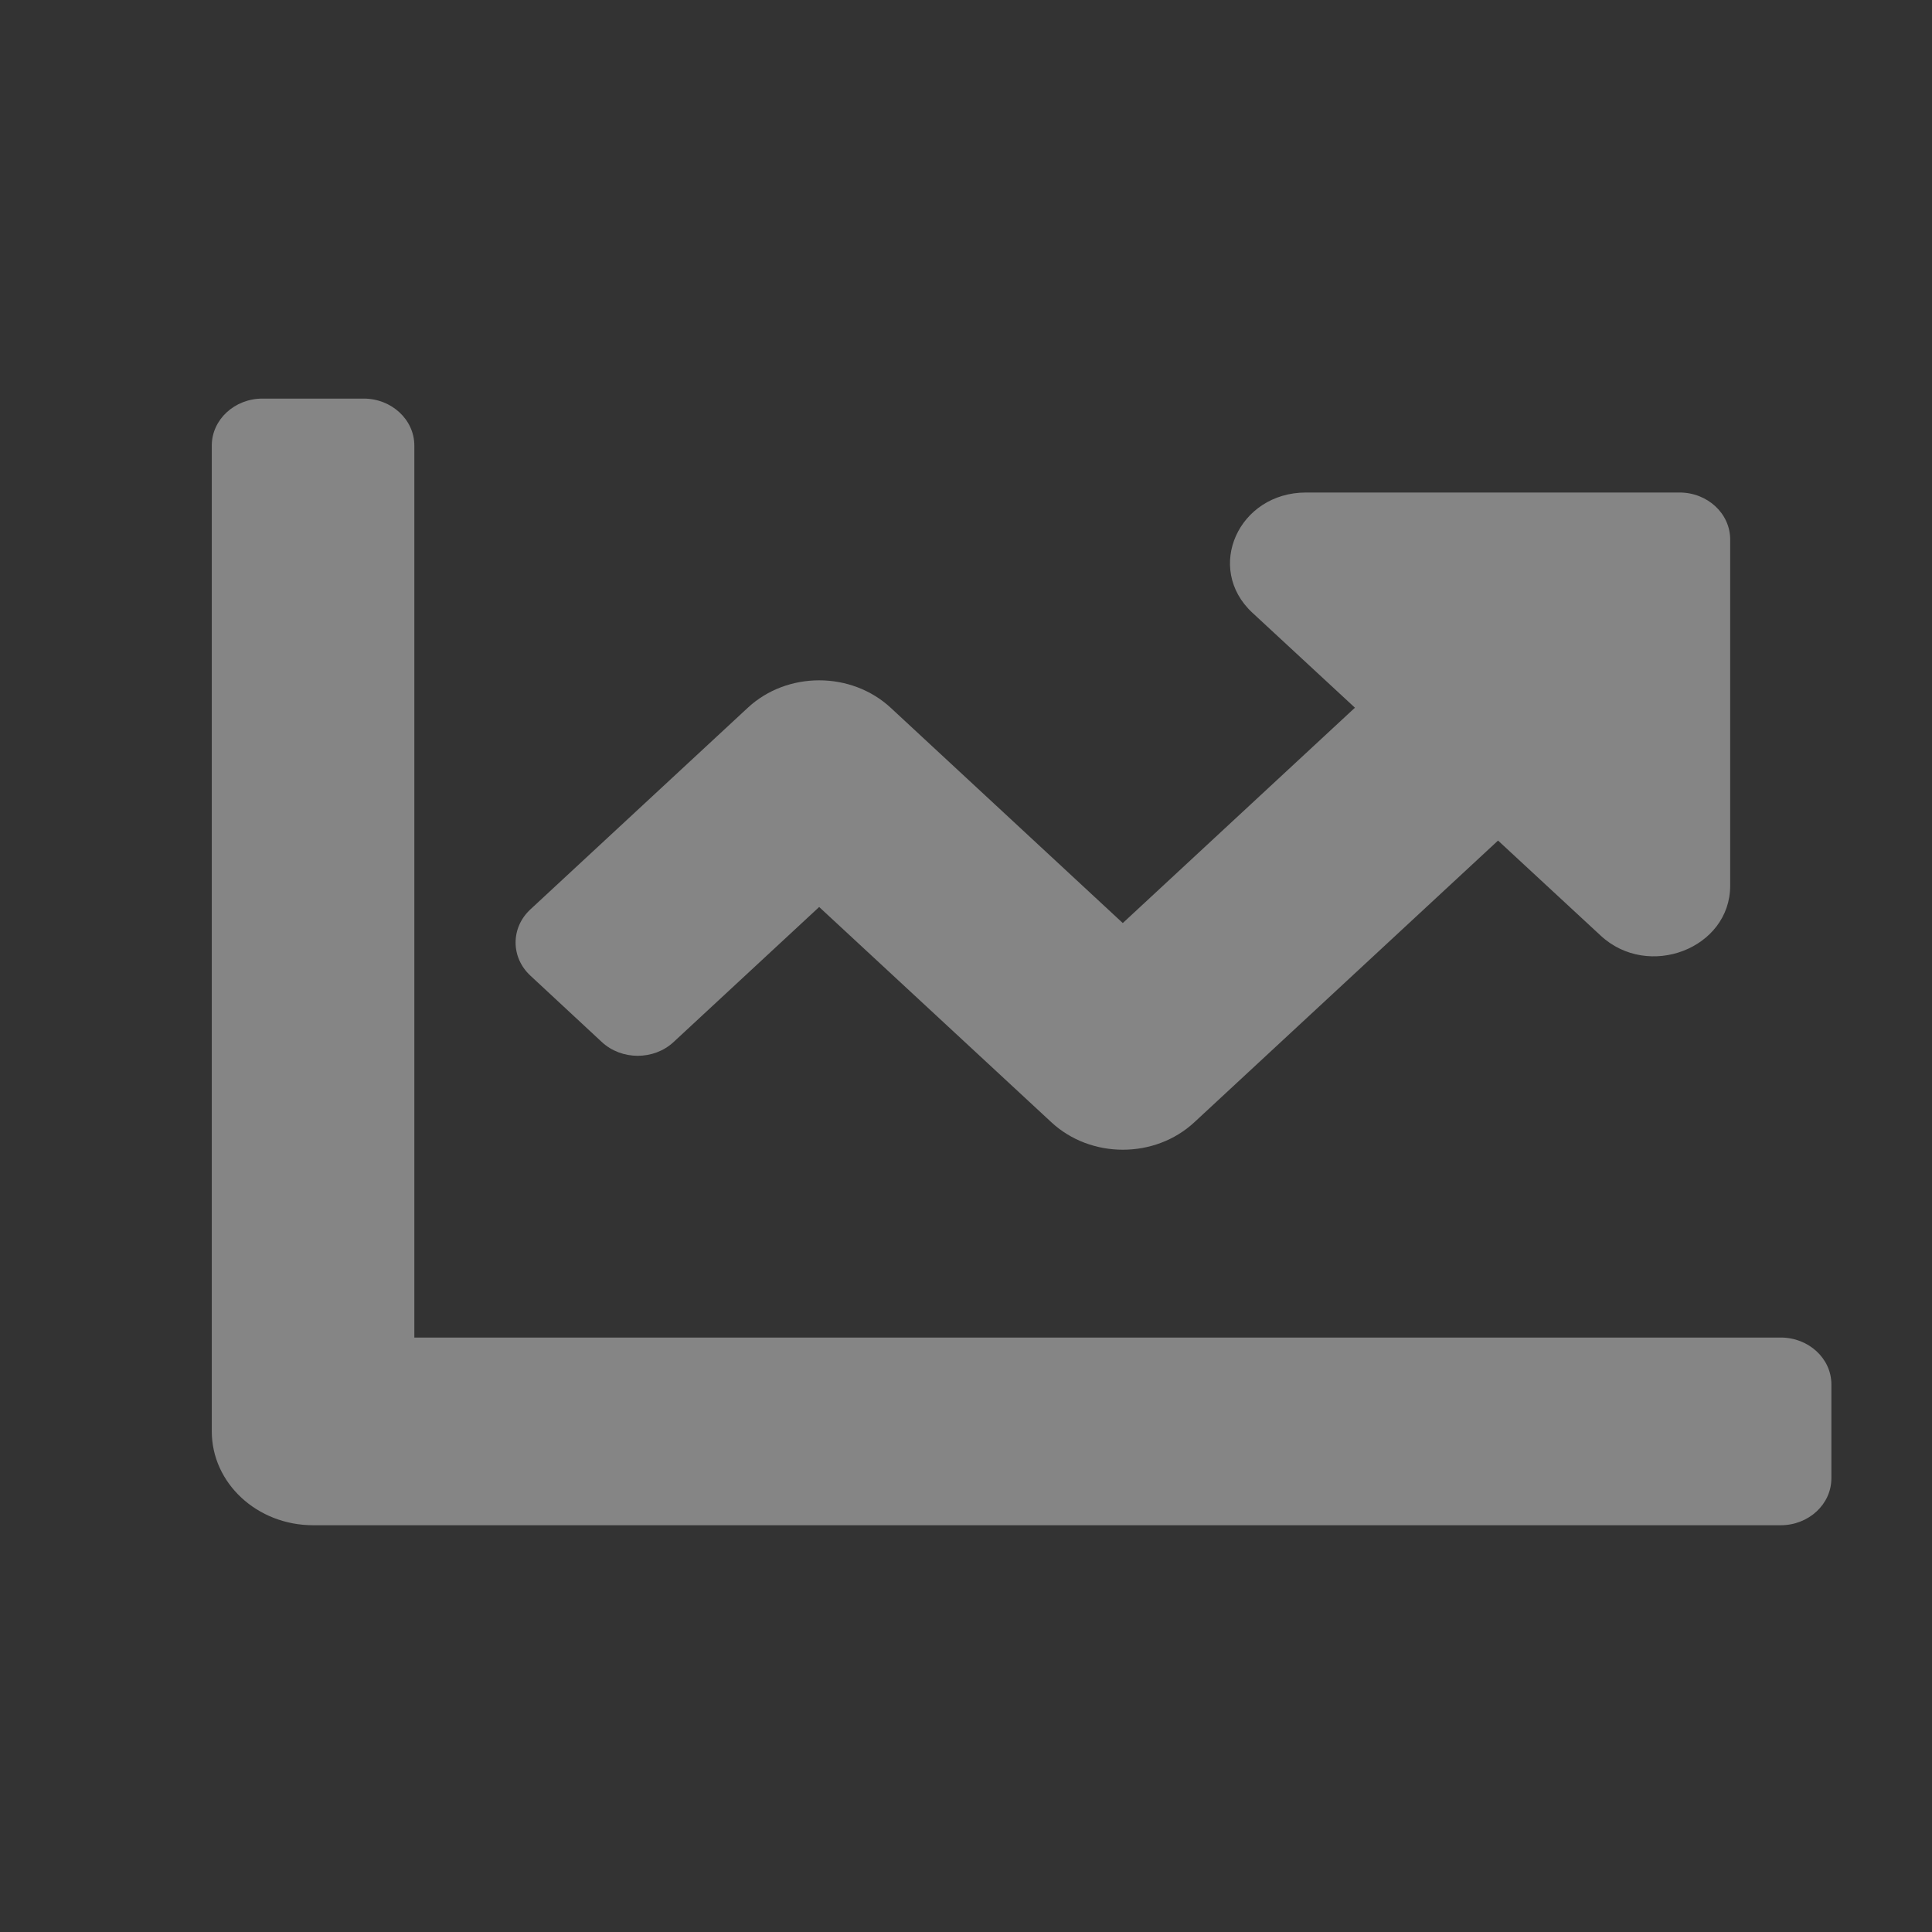 <svg width="13" height="13" viewBox="0 0 13 13" fill="none" xmlns="http://www.w3.org/2000/svg">
<rect x="0" y="0" width="13" height="13" fill="#333333" stroke="none"/>
<path d="M11.982 9H2.788V2.998C2.788 2.824 2.635 2.682 2.447 2.682H1.766C1.578 2.682 1.425 2.824 1.425 2.998V9.631C1.425 9.98 1.73 10.263 2.107 10.263H11.982C12.17 10.263 12.323 10.122 12.323 9.947V9.315C12.323 9.141 12.17 9 11.982 9ZM11.301 3.314H8.788C8.333 3.314 8.105 3.824 8.427 4.123L9.117 4.762L7.555 6.211L5.994 4.763C5.728 4.516 5.296 4.516 5.031 4.763L3.569 6.119C3.436 6.242 3.436 6.442 3.569 6.565L4.05 7.012C4.183 7.135 4.399 7.135 4.532 7.012L5.512 6.103L7.074 7.551C7.34 7.798 7.771 7.798 8.037 7.551L10.08 5.656L10.77 6.295C11.091 6.594 11.642 6.382 11.642 5.96V3.63C11.642 3.455 11.489 3.314 11.301 3.314Z" fill="white" fill-opacity="0.4"/>
</svg>
